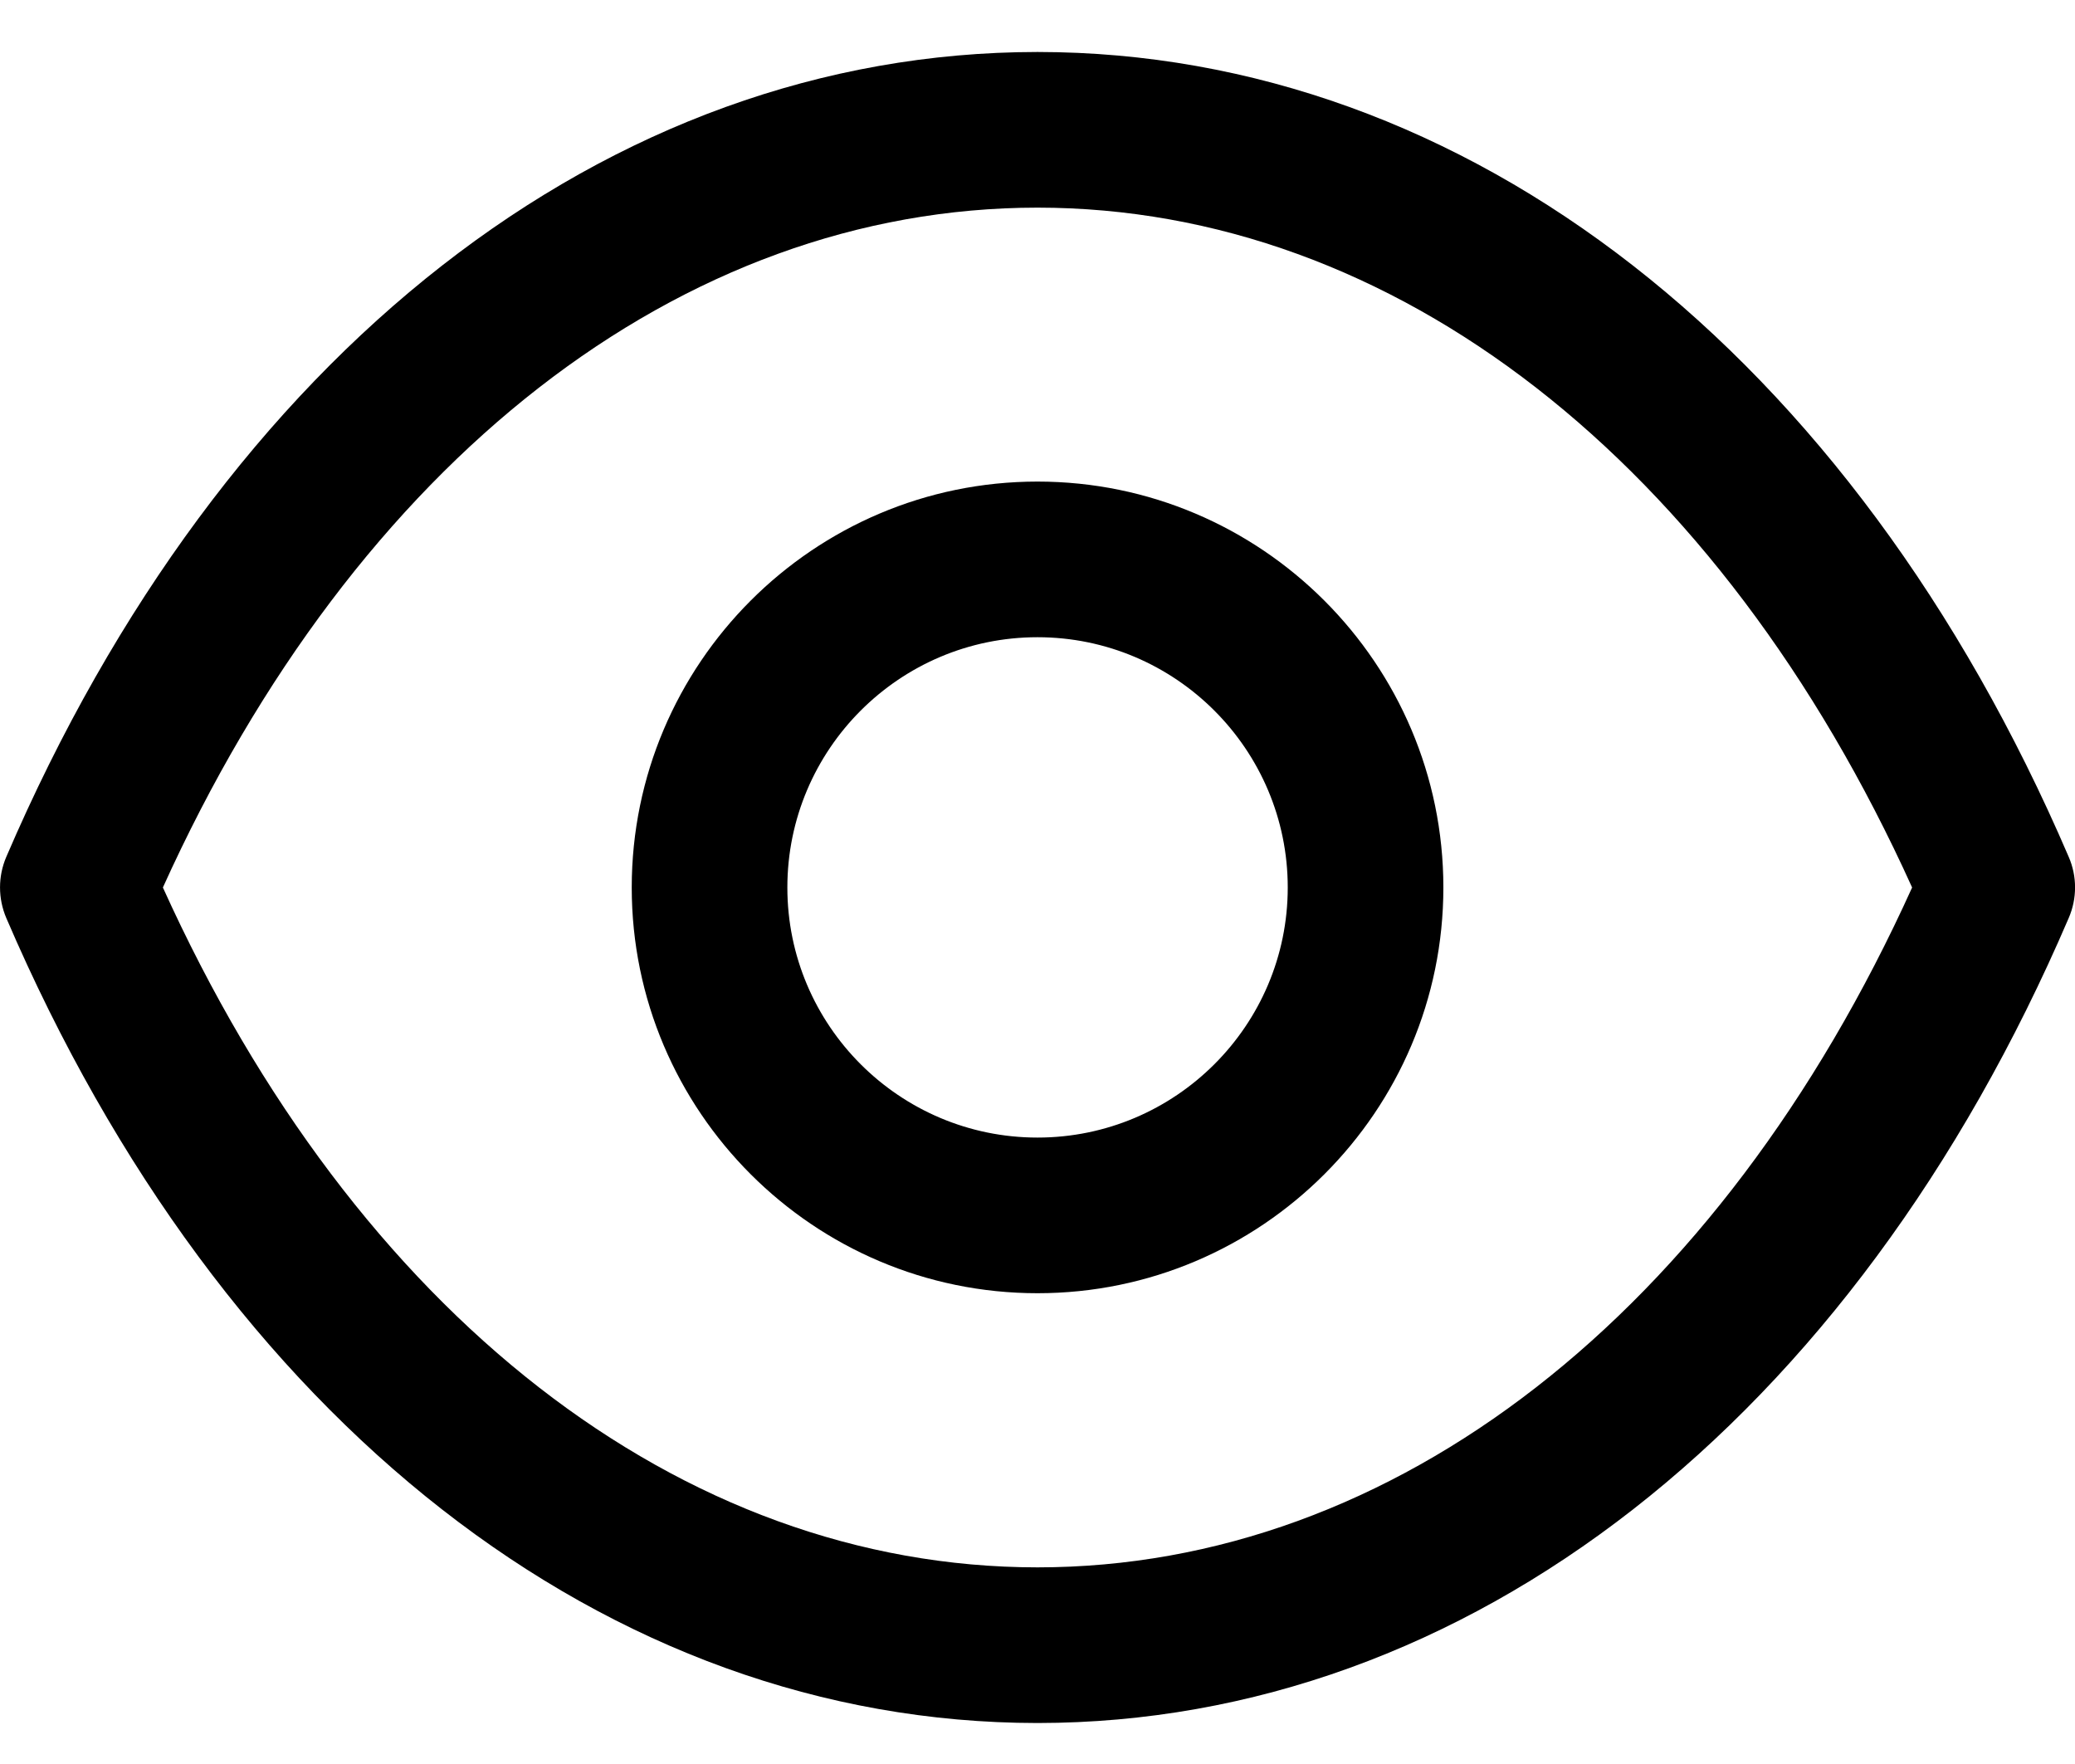 <svg width="20" height="17" viewBox="0 0 20 17" fill="none" xmlns="http://www.w3.org/2000/svg">
<path fill-rule="evenodd" clip-rule="evenodd" d="M10.003 0.501C14.139 0.504 17.853 3.402 19.939 8.257C20.021 8.445 20.021 8.659 19.939 8.848C17.854 13.704 14.139 16.602 10.003 16.605H9.997C5.861 16.602 2.147 13.704 0.061 8.848C-0.02 8.659 -0.02 8.445 0.061 8.257C2.147 3.402 5.862 0.504 9.997 0.501H10.003ZM10 2.001C6.564 2.002 3.43 4.444 1.57 8.553C3.43 12.662 6.563 15.104 10 15.105C13.437 15.104 16.57 12.662 18.43 8.553C16.57 4.444 13.437 2.002 10 2.001ZM10 4.641C12.157 4.641 13.912 6.396 13.912 8.553C13.912 10.709 12.157 12.463 10 12.463C7.843 12.463 6.089 10.709 6.089 8.553C6.089 6.396 7.843 4.641 10 4.641ZM10 6.141C8.67 6.141 7.589 7.223 7.589 8.553C7.589 9.882 8.67 10.963 10 10.963C11.33 10.963 12.412 9.882 12.412 8.553C12.412 7.223 11.33 6.141 10 6.141Z" fill="currentColor"/>
</svg>

